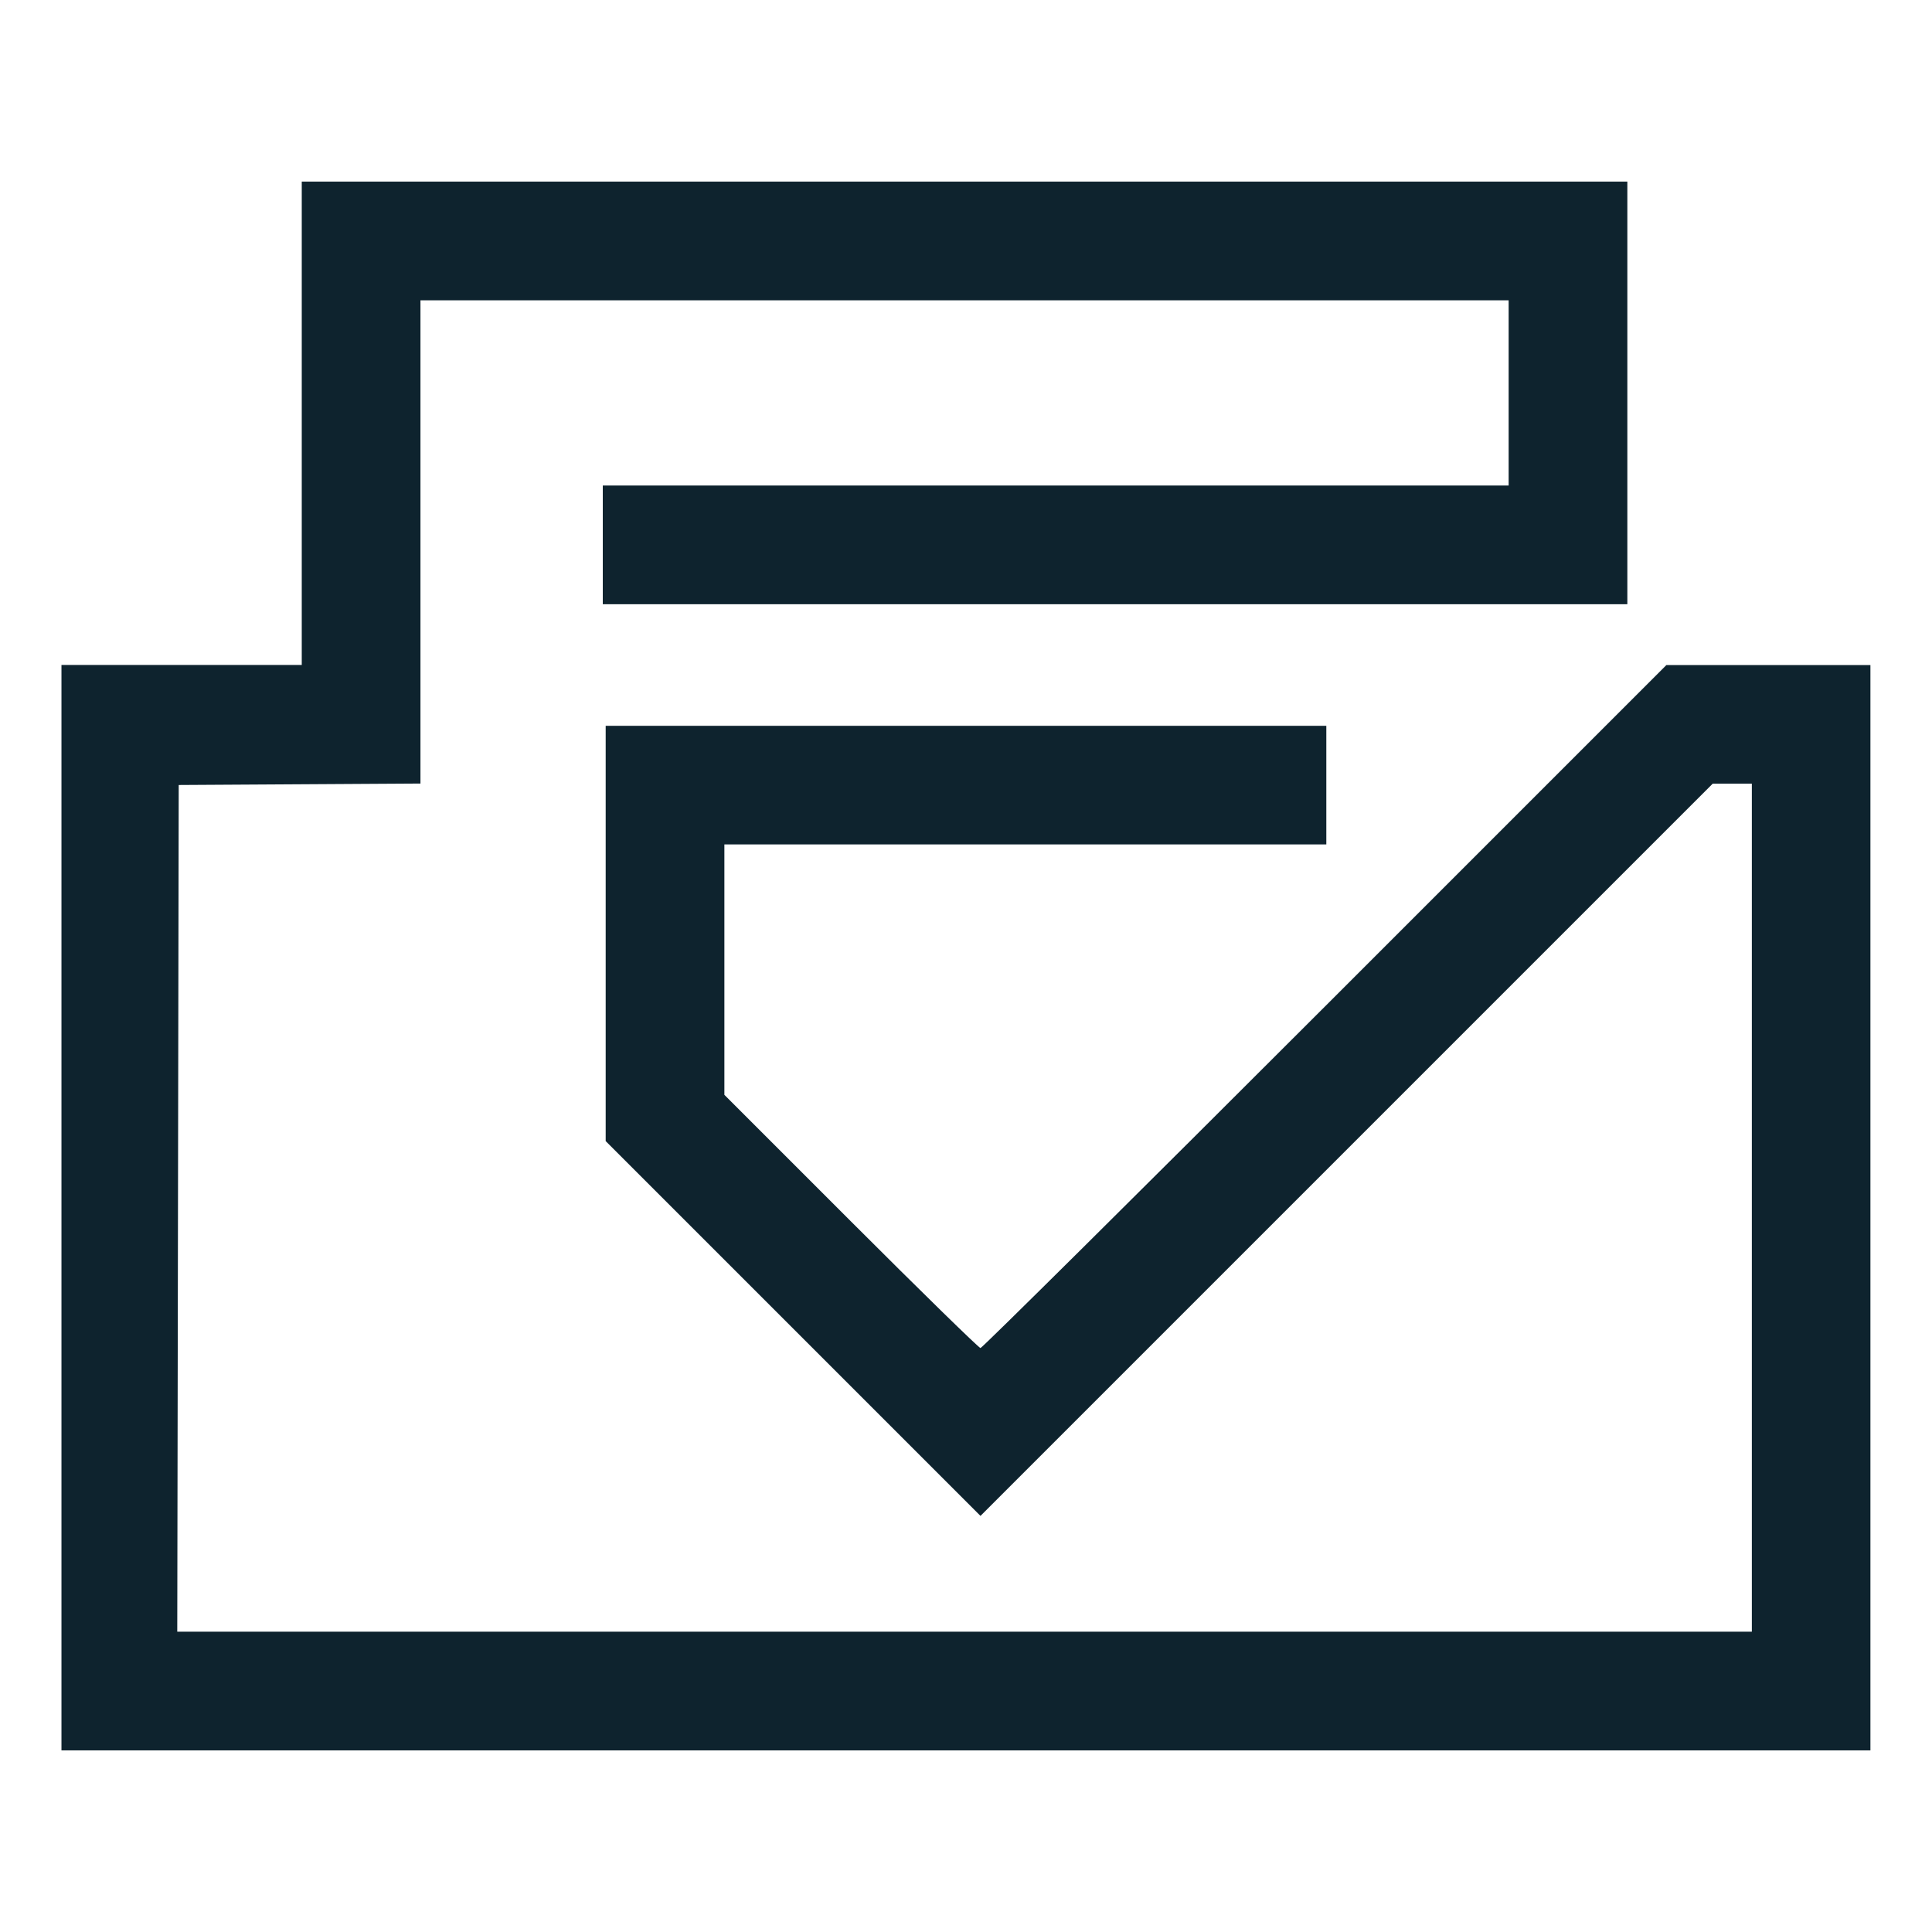 <?xml version="1.0" encoding="UTF-8" standalone="no"?>
<svg
   xmlns:dc="http://purl.org/dc/elements/1.1/"
   xmlns:cc="http://creativecommons.org/ns#"
   xmlns:rdf="http://www.w3.org/1999/02/22-rdf-syntax-ns#"
   xmlns:svg="http://www.w3.org/2000/svg"
   xmlns="http://www.w3.org/2000/svg"
   xmlns:sodipodi="http://sodipodi.sourceforge.net/DTD/sodipodi-0.dtd"
   xmlns:inkscape="http://www.inkscape.org/namespaces/inkscape"
   viewBox="0 0 16 16"
   version="1.1"
   id="svg6"
   sodipodi:docname="mail-message.svg"
   inkscape:version="0.92.4 (unknown)">
  <sodipodi:namedview
     pagecolor="#ffffff"
     bordercolor="#666666"
     borderopacity="1"
     objecttolerance="10"
     gridtolerance="10"
     guidetolerance="10"
     inkscape:pageopacity="0"
     inkscape:pageshadow="2"
     inkscape:window-width="640"
     inkscape:window-height="480"
     id="namedview8"
     showgrid="false"
     inkscape:snap-bbox="true"
     inkscape:bbox-paths="true"
     inkscape:bbox-nodes="true"
     inkscape:snap-bbox-edge-midpoints="true"
     inkscape:snap-bbox-midpoints="true"
     inkscape:object-paths="true"
     inkscape:snap-intersection-paths="true"
     inkscape:snap-smooth-nodes="true"
     inkscape:snap-midpoints="true"
     inkscape:snap-object-midpoints="true"
     inkscape:snap-center="true"
     showguides="true"
     inkscape:guide-bbox="true"
     inkscape:zoom="20.85965"
     inkscape:cx="0.60342629"
     inkscape:cy="12.094564"
     inkscape:current-layer="svg6" />
  <defs
     id="defs3051">
    <style
       type="text/css"
       id="current-color-scheme">
      .ColorScheme-Text {
        color:#4d4d4d;
      }
      </style>
  </defs>
  <path
     style="opacity:1;vector-effect:none;fill:#0e232e;fill-opacity:1;fill-rule:evenodd;stroke:none;stroke-width:0.013;stroke-linecap:butt;stroke-linejoin:miter;stroke-miterlimit:4;stroke-dasharray:none;stroke-dashoffset:0;stroke-opacity:1;paint-order:normal"
     d="M 0.509,10.001 V 5.507 H 1.504 2.499 V 3.506 1.504 H 7.988 13.477 V 3.254 5.004 H 9.234 4.992 V 4.512 4.021 H 8.743 12.494 V 3.254 2.487 H 7.988 3.482 v 2.001 2.001 l -1.001,0.006 -1.001,0.006 -0.006,3.506 -0.006,3.506 H 7.988 14.508 V 10.001 6.49 H 14.346 14.184 L 11.152,9.522 8.12,12.554 6.568,11.002 5.016,9.45 V 7.73 6.011 H 8 10.984 V 6.502 6.993 H 8.491 5.999 V 8.03 9.067 L 7.047,10.115 c 0.577,0.577 1.06,1.049 1.073,1.049 0.013,0 1.297,-1.273 2.852,-2.828 l 2.828,-2.828 h 0.845 0.845 v 4.494 4.494 H 8 0.509 Z"
     id="path839"
     inkscape:connector-curvature="0" />
</svg>

